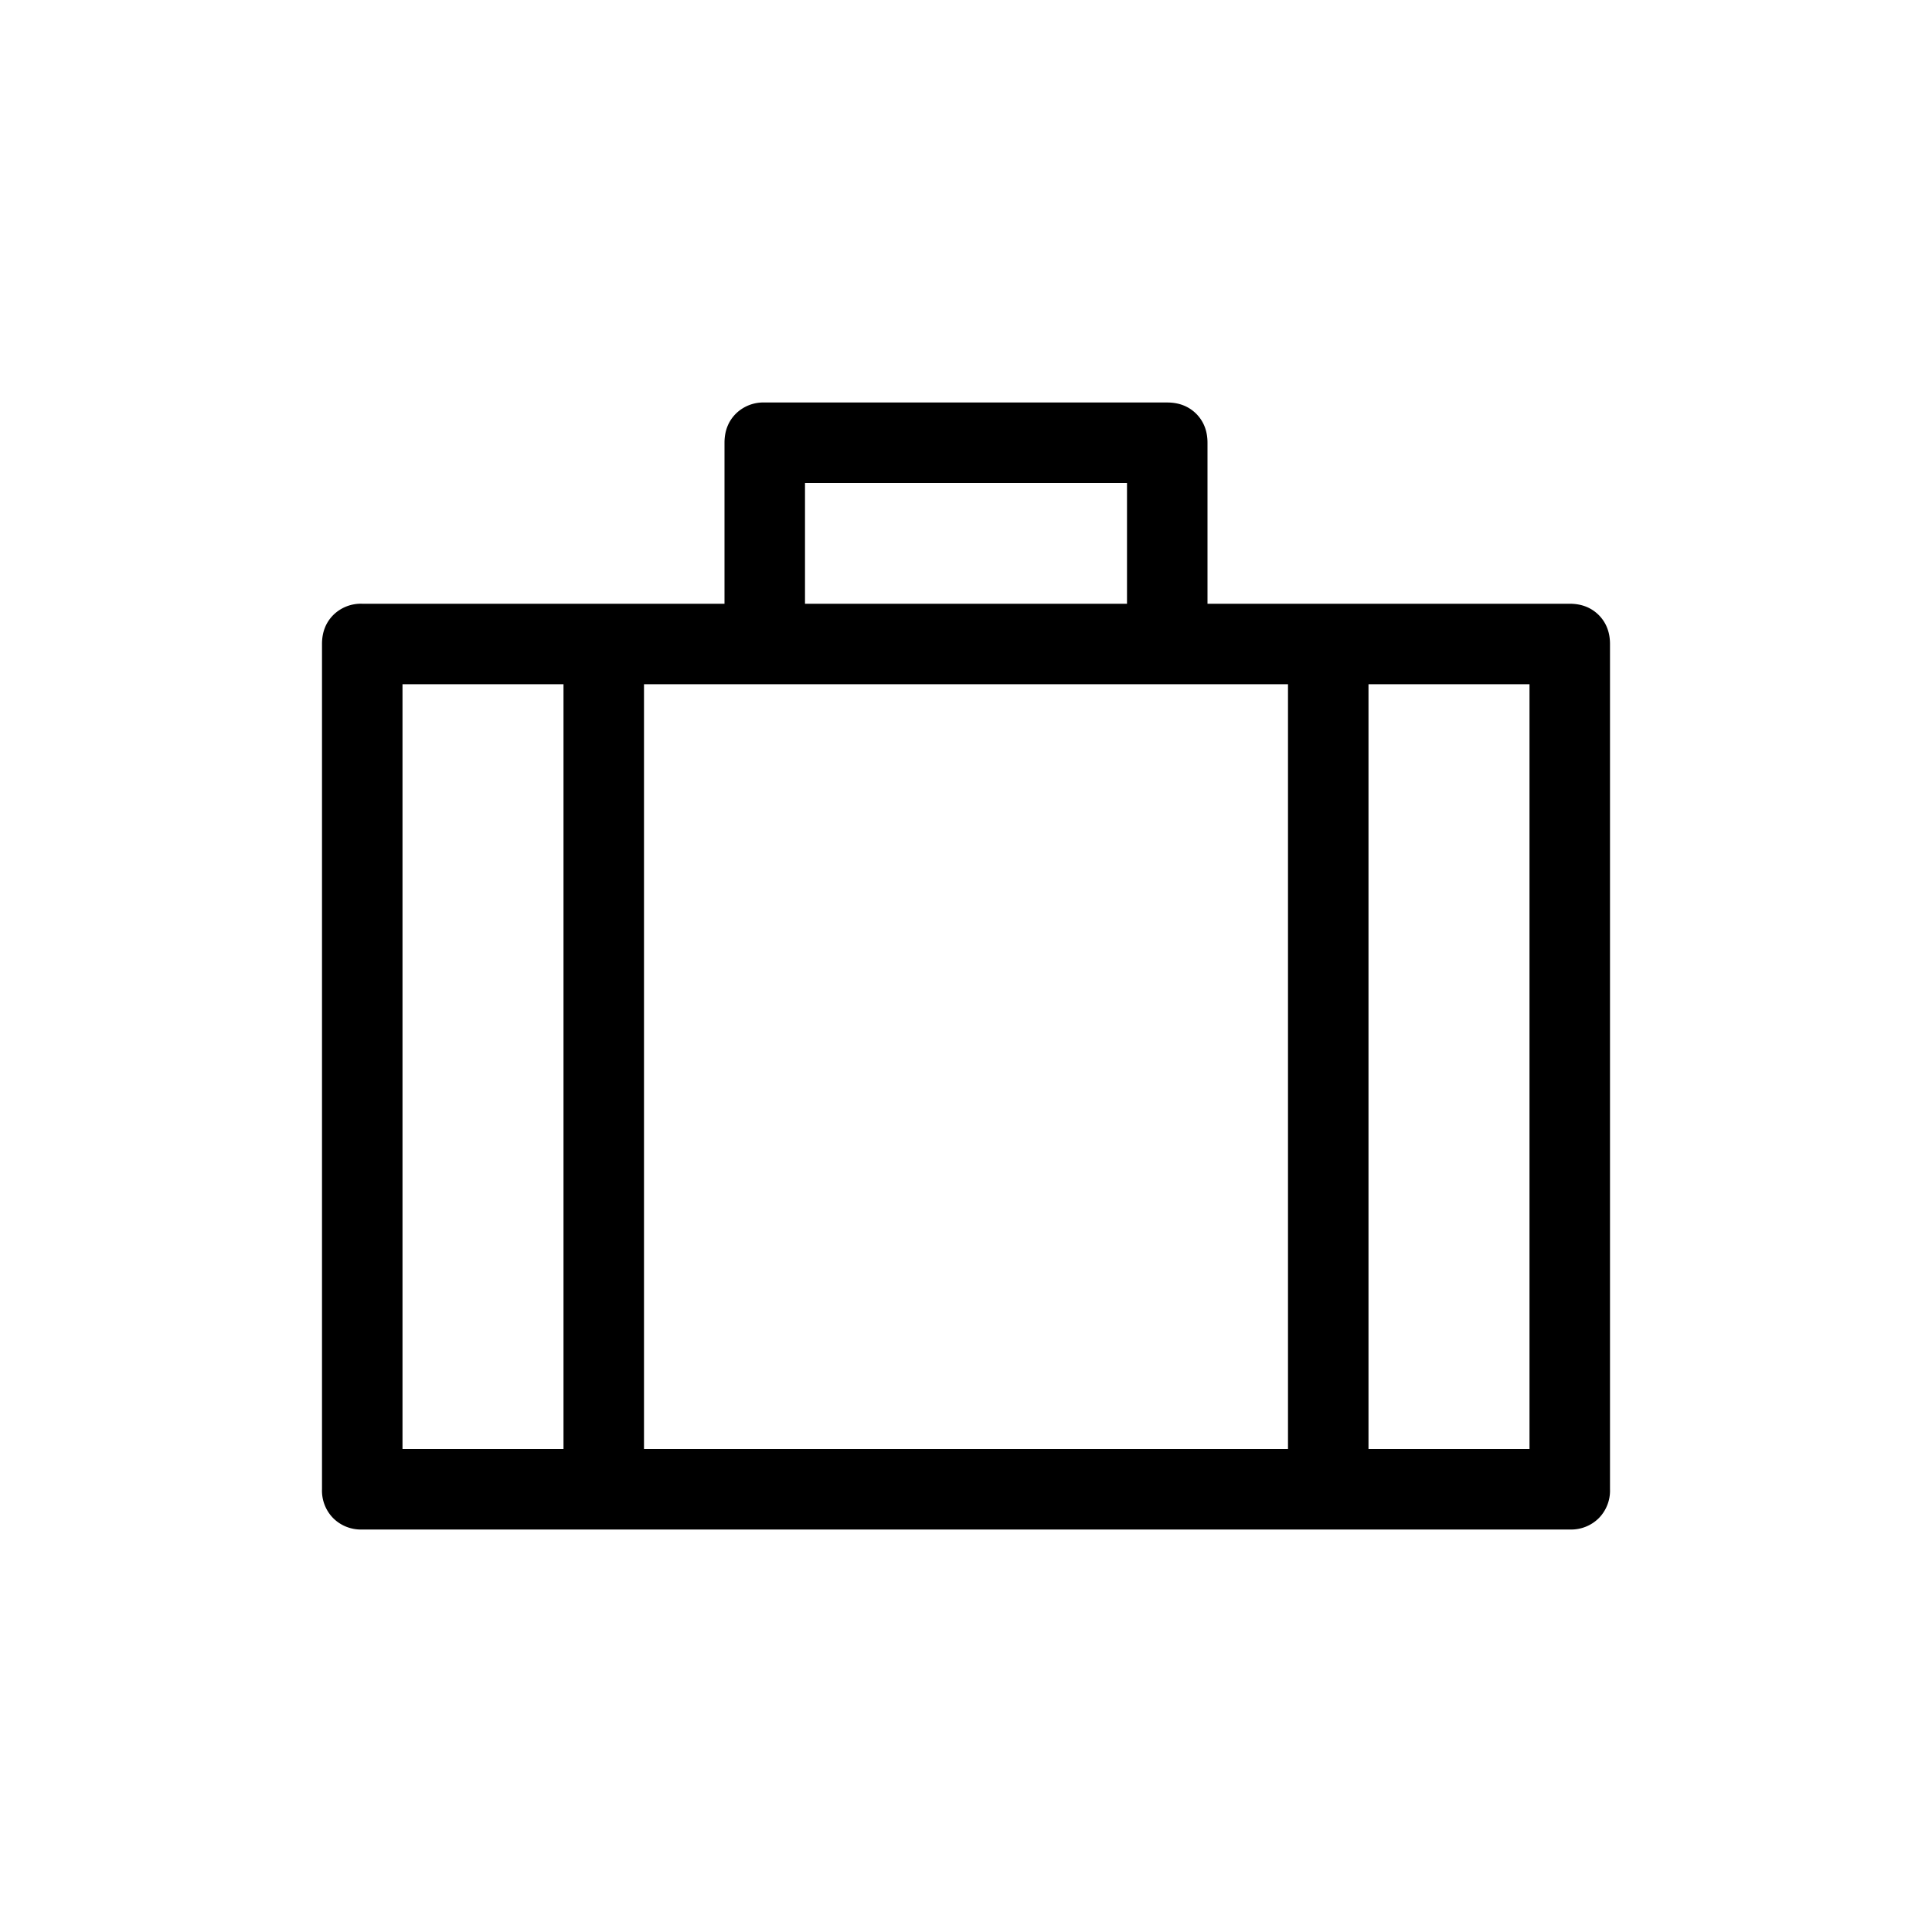 <svg xmlns="http://www.w3.org/2000/svg" width="24" height="24" viewBox="0 0 24 24">
    <g>
        <path d="M19.5 7.5c.146 0 .266.047.36.14.093.094.14.214.14.36v10.5a.487.487 0 0 1-.14.36.487.487 0 0 1-.36.14h-15a.487.487 0 0 1-.36-.14.487.487 0 0 1-.14-.36V8c0-.146.047-.266.14-.36a.487.487 0 0 1 .36-.14H9v-2c0-.146.047-.266.14-.36A.487.487 0 0 1 9.5 5h5c.146 0 .266.047.36.14.093.094.14.214.14.36v2h4.5zm-3.5 1H8V18h8V8.5zM10 6v1.5h4V6h-4zM5 8.5V18h2V8.5H5zM19 18V8.5h-2V18h2z"/>
    </g>
</svg>
